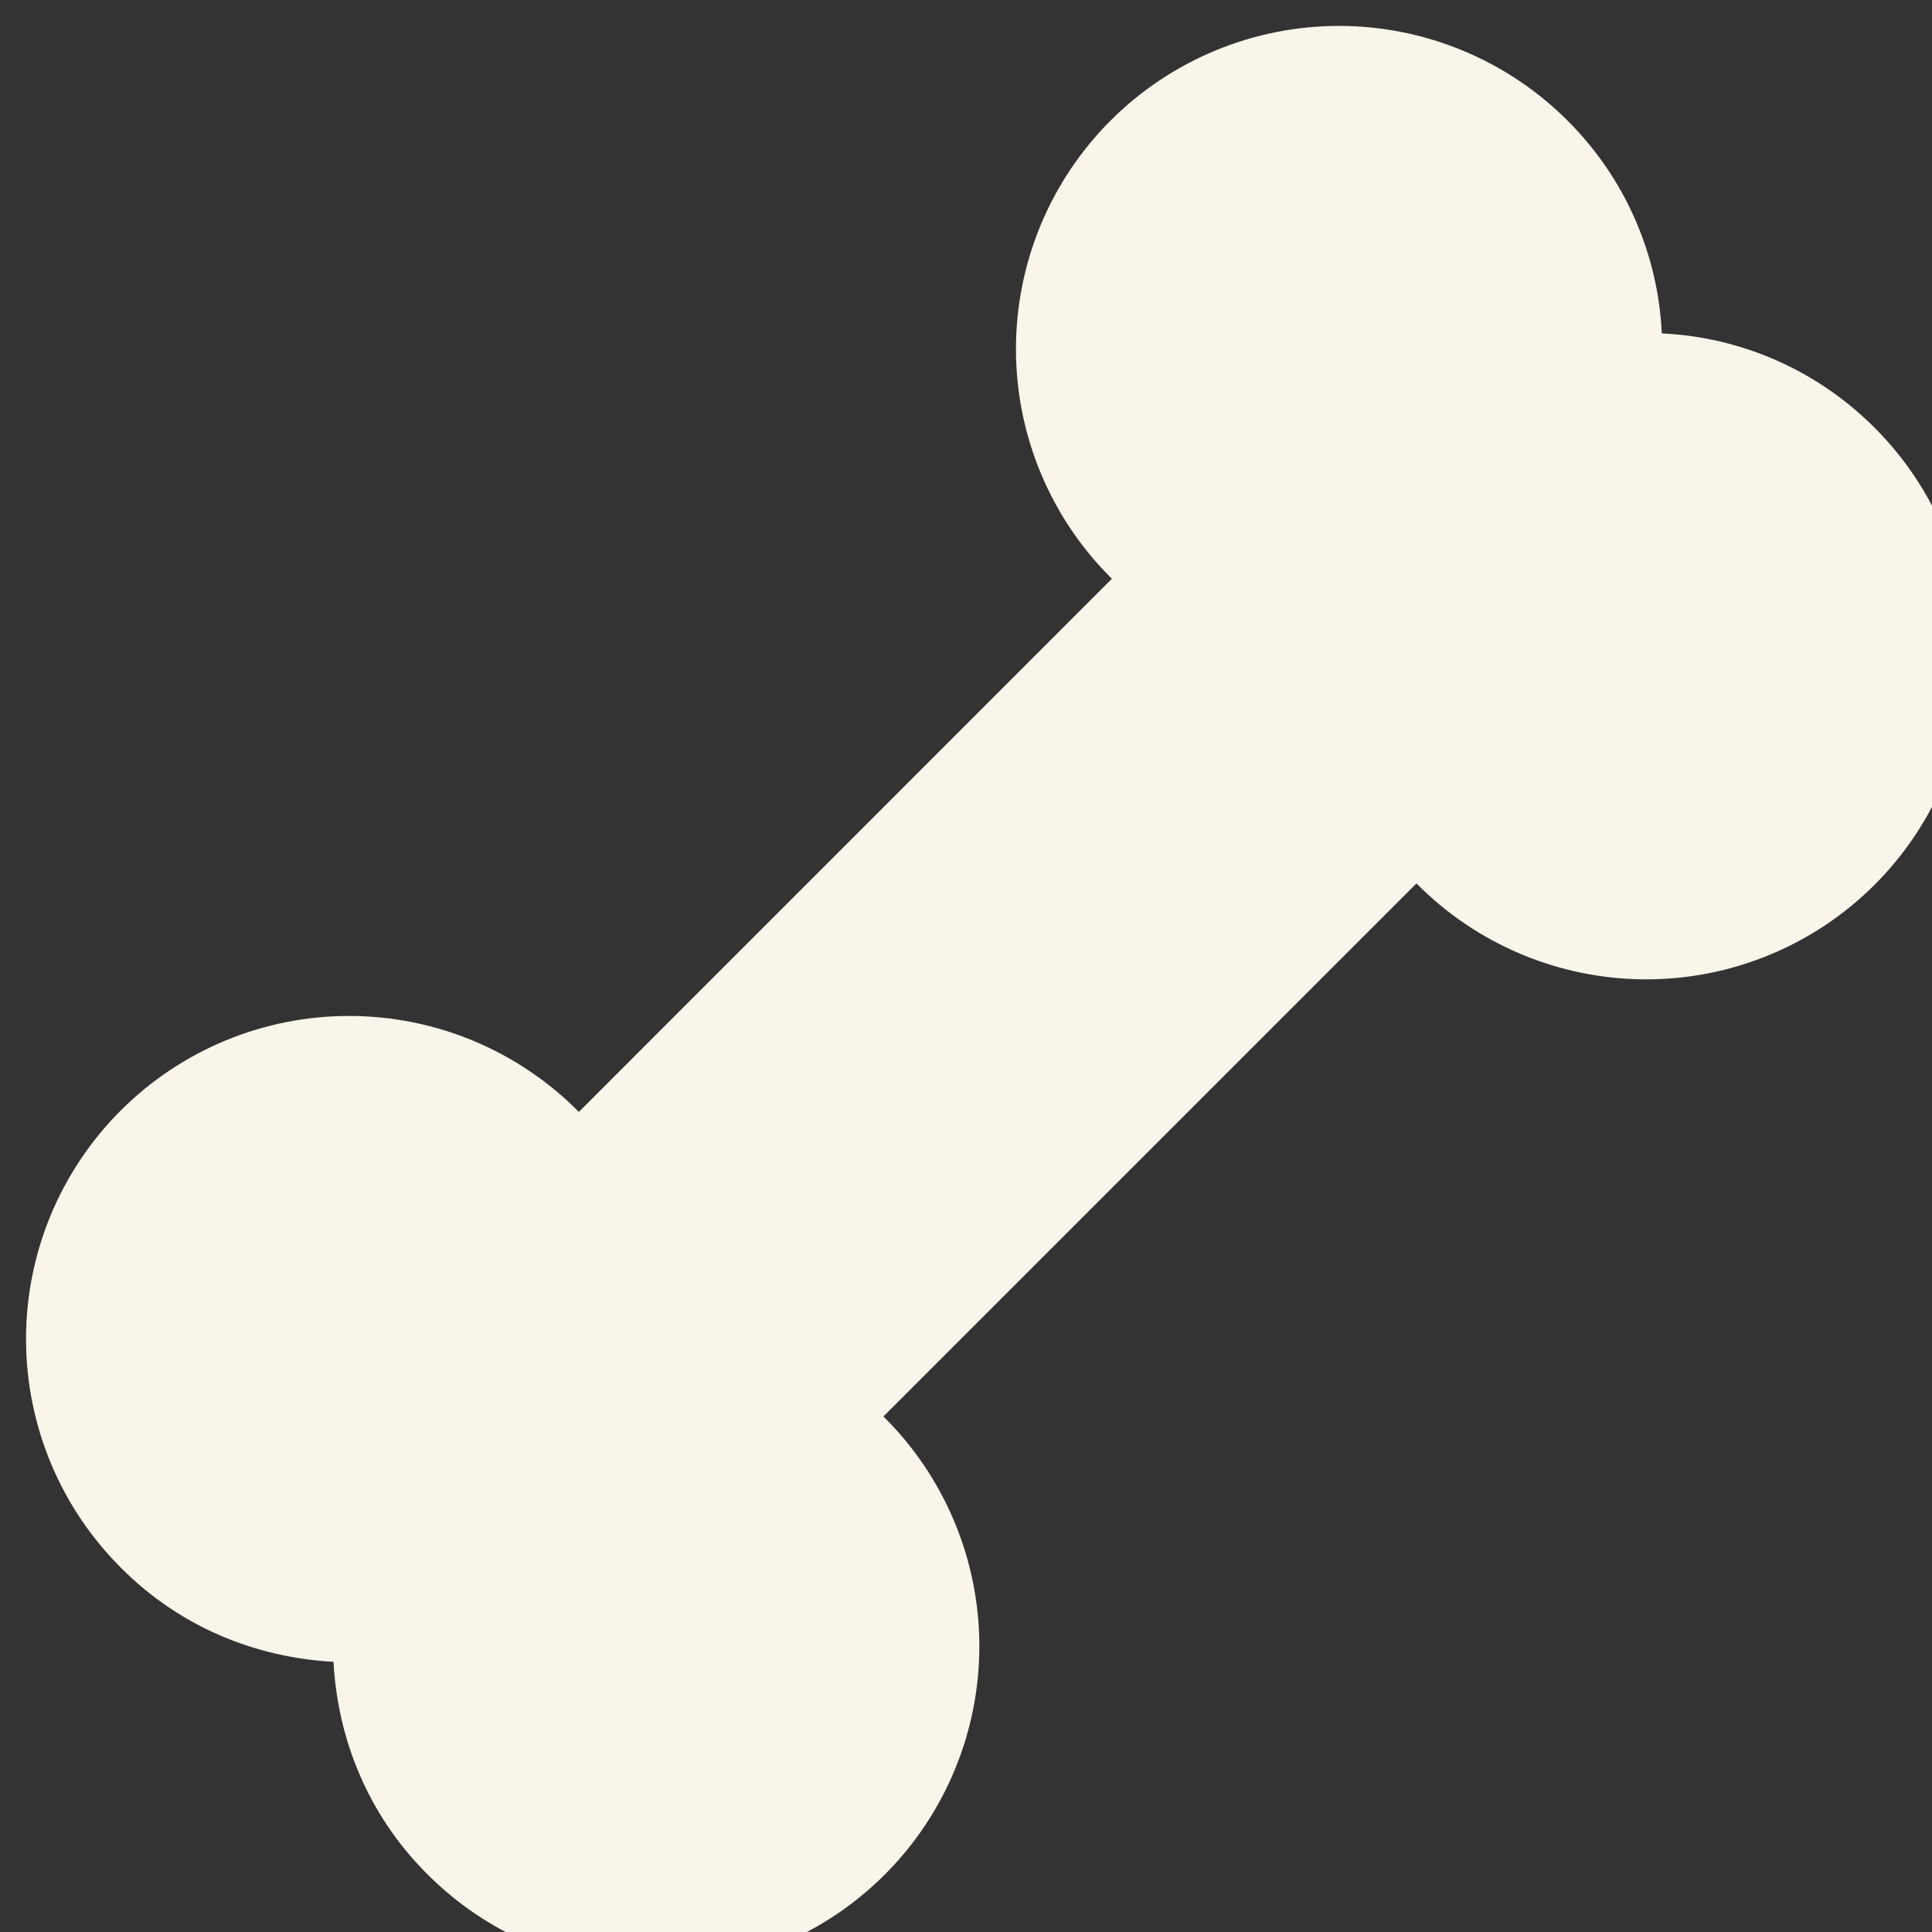 <svg width="70" height="70" viewBox="0 0 70 70" fill="none" xmlns="http://www.w3.org/2000/svg">
<rect x="0" y="0" width="70" height="70" fill="#333333" stroke="none"/>
<path d="M60.21 12.08C60.075 9.195 58.874 6.463 56.838 4.413C55.753 3.317 54.462 2.445 53.039 1.849C51.617 1.253 50.09 0.943 48.547 0.939C47.004 0.935 45.476 1.236 44.05 1.825C42.624 2.413 41.328 3.278 40.237 4.369C39.147 5.46 38.282 6.756 37.694 8.182C37.106 9.608 36.806 11.136 36.81 12.679C36.814 14.222 37.124 15.748 37.72 17.171C38.317 18.594 39.189 19.885 40.286 20.969L20.973 40.286C19.888 39.189 18.597 38.317 17.175 37.72C15.752 37.124 14.225 36.814 12.682 36.81C11.14 36.805 9.611 37.106 8.185 37.694C6.759 38.282 5.463 39.147 4.372 40.237C3.281 41.328 2.417 42.624 1.828 44.05C1.24 45.476 0.939 47.004 0.943 48.547C0.947 50.09 1.256 51.617 1.852 53.039C2.448 54.462 3.32 55.753 4.417 56.838C6.545 58.967 9.299 60.062 12.084 60.21C12.231 62.995 13.327 65.745 15.455 67.877C16.54 68.973 17.831 69.845 19.254 70.441C20.677 71.037 22.204 71.347 23.746 71.351C25.289 71.355 26.817 71.054 28.244 70.465C29.67 69.877 30.965 69.012 32.056 67.921C33.147 66.83 34.011 65.534 34.599 64.108C35.188 62.682 35.488 61.154 35.484 59.611C35.479 58.068 35.17 56.542 34.573 55.119C33.977 53.696 33.105 52.405 32.008 51.321L51.321 32.008C52.405 33.105 53.696 33.977 55.119 34.573C56.542 35.17 58.068 35.479 59.611 35.484C61.154 35.488 62.682 35.188 64.108 34.599C65.534 34.011 66.83 33.147 67.921 32.056C69.012 30.965 69.877 29.669 70.465 28.244C71.054 26.817 71.355 25.289 71.351 23.746C71.347 22.204 71.037 20.677 70.441 19.254C69.845 17.831 68.974 16.54 67.877 15.455C65.829 13.418 63.096 12.214 60.21 12.08V12.08Z" fill="#F9F5EA"/>
</svg>
